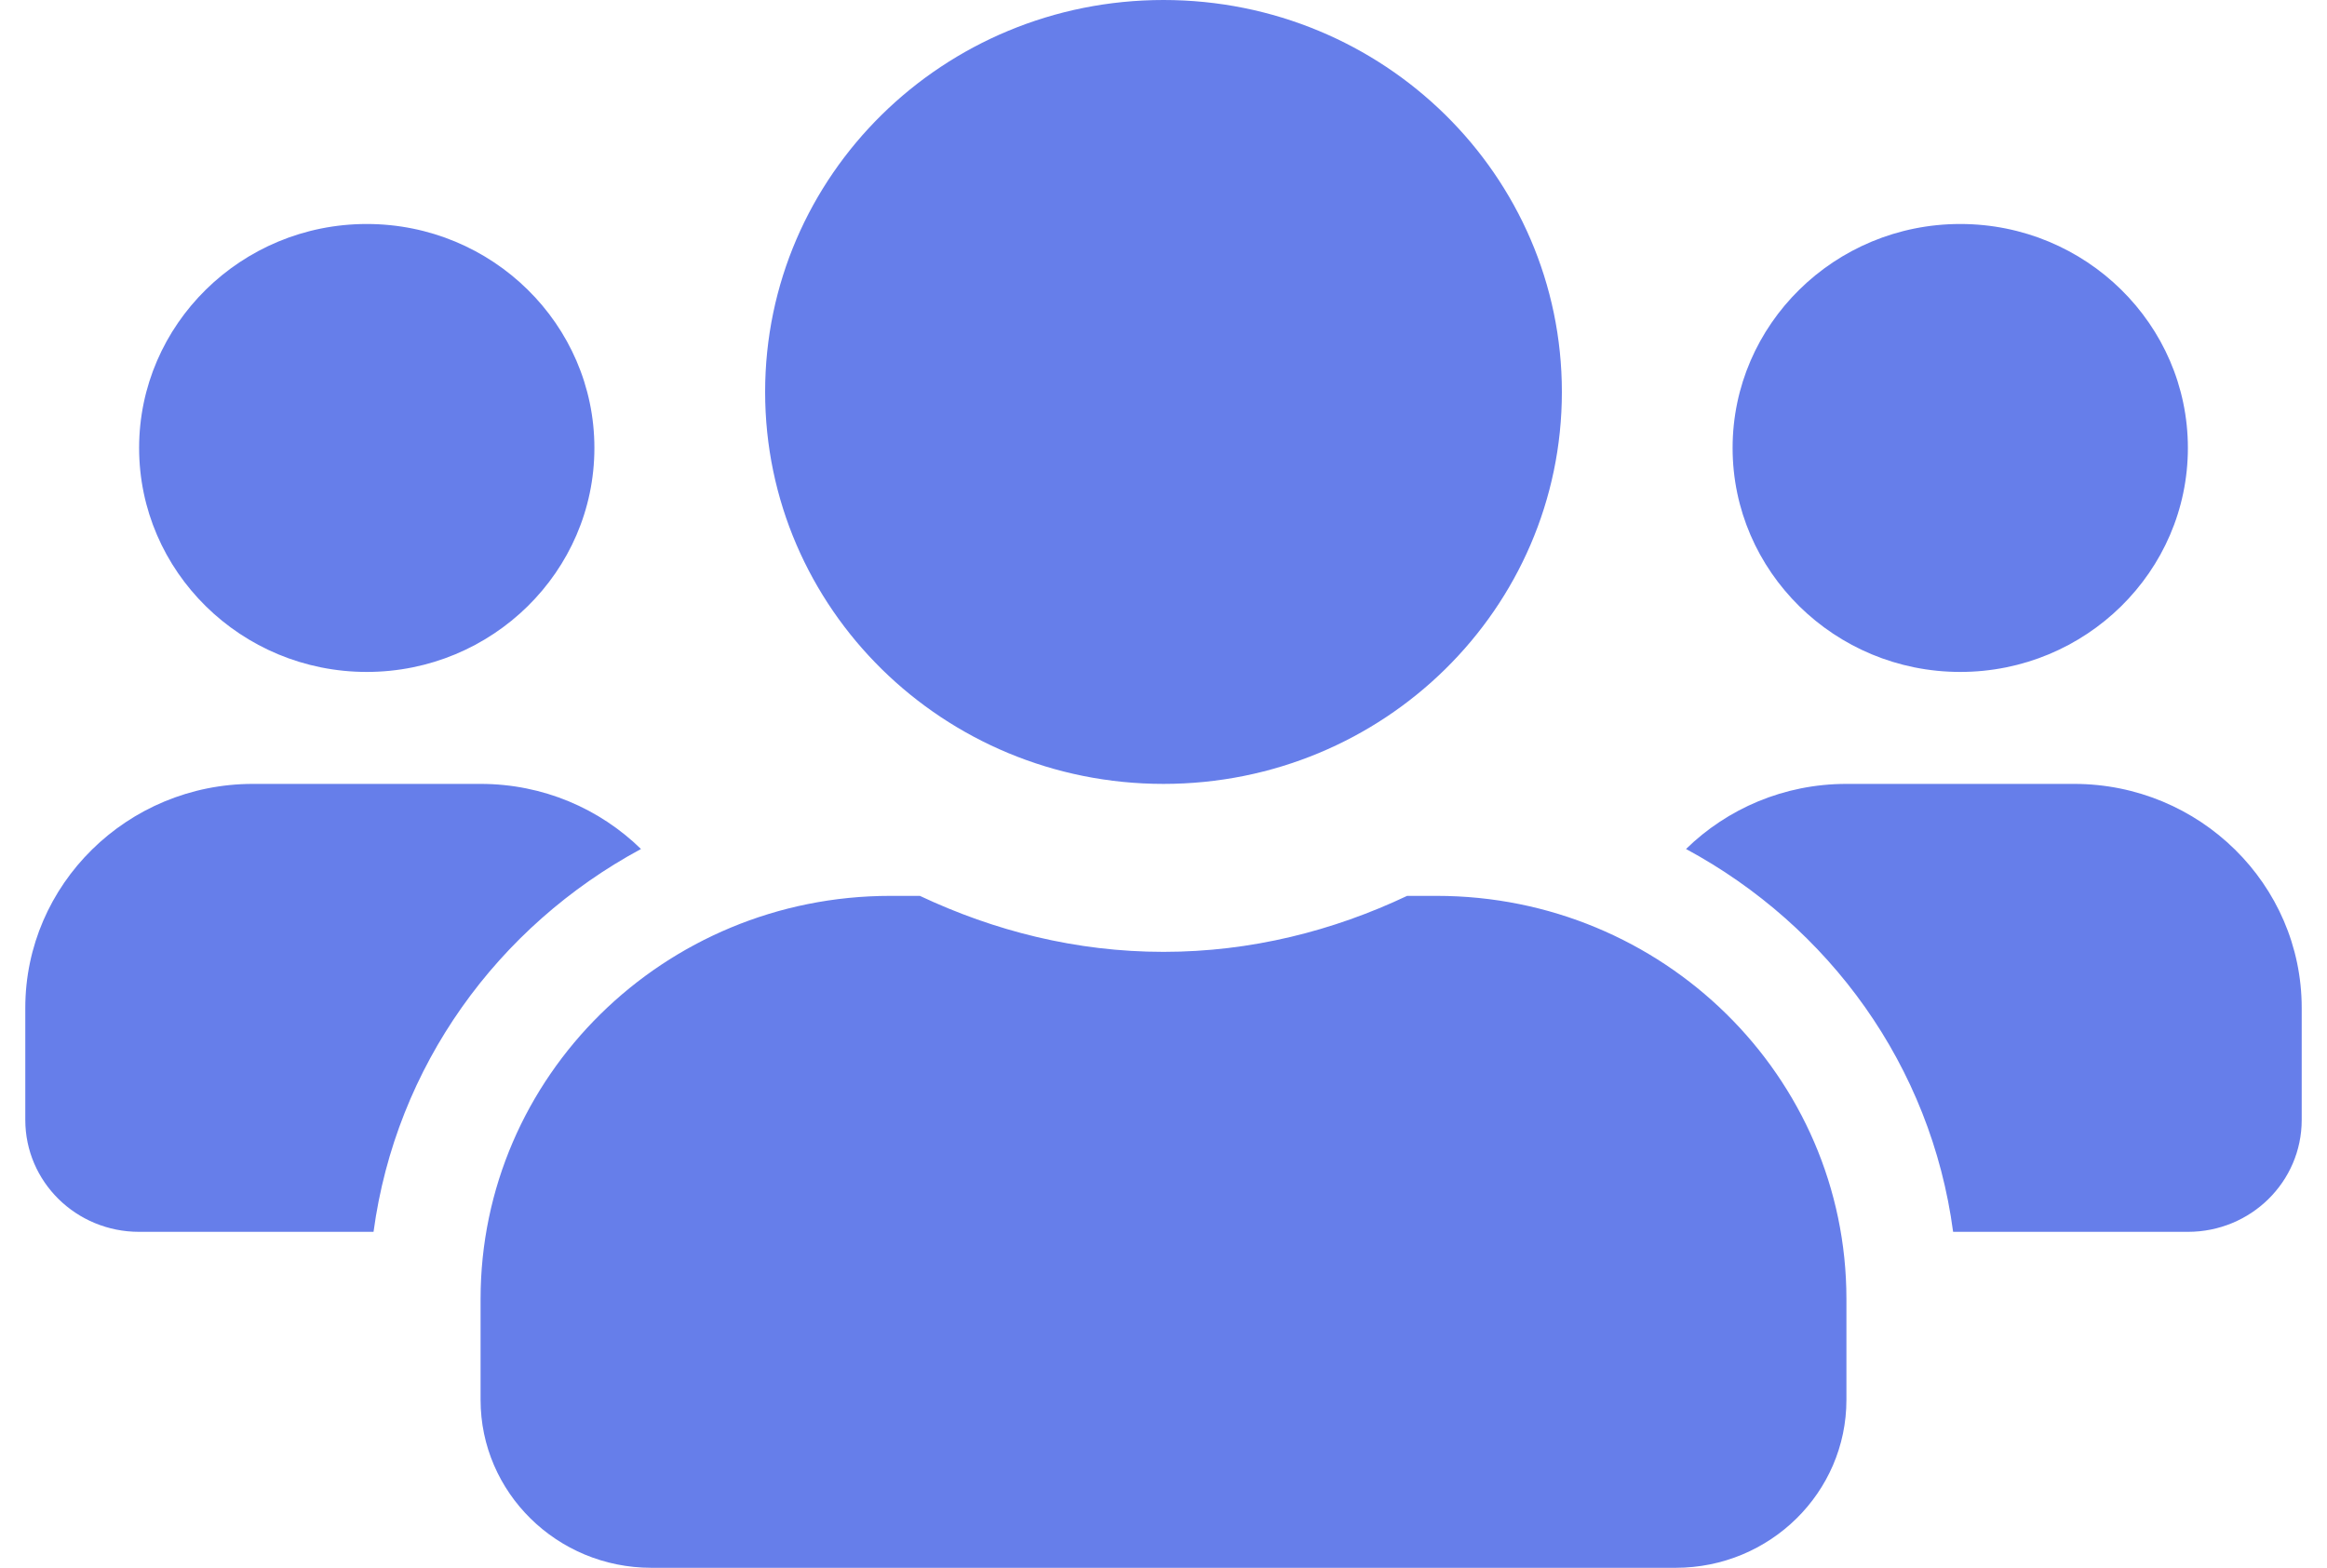 <svg width="46" height="31" viewBox="0 0 46 31" fill="none" xmlns="http://www.w3.org/2000/svg">
<path d="M7.25 13.286C9.732 13.286 11.75 11.3 11.75 8.857C11.75 6.415 9.732 4.429 7.25 4.429C4.768 4.429 2.75 6.415 2.75 8.857C2.75 11.3 4.768 13.286 7.25 13.286ZM38.75 13.286C41.232 13.286 43.25 11.3 43.25 8.857C43.25 6.415 41.232 4.429 38.75 4.429C36.268 4.429 34.25 6.415 34.25 8.857C34.25 11.3 36.268 13.286 38.75 13.286ZM41 15.5H36.5C35.263 15.5 34.145 15.991 33.329 16.787C36.163 18.316 38.173 21.077 38.609 24.357H43.25C44.495 24.357 45.5 23.368 45.5 22.143V19.929C45.5 17.486 43.482 15.5 41 15.5ZM23 15.5C27.352 15.5 30.875 12.033 30.875 7.75C30.875 3.467 27.352 0 23 0C18.648 0 15.125 3.467 15.125 7.75C15.125 12.033 18.648 15.5 23 15.5ZM28.4 17.714H27.816C26.354 18.406 24.73 18.821 23 18.821C21.27 18.821 19.653 18.406 18.184 17.714H17.6C13.128 17.714 9.5 21.285 9.5 25.686V27.679C9.5 29.512 11.012 31 12.875 31H33.125C34.988 31 36.5 29.512 36.5 27.679V25.686C36.5 21.285 32.872 17.714 28.4 17.714ZM12.671 16.787C11.855 15.991 10.738 15.5 9.5 15.5H5C2.518 15.5 0.5 17.486 0.5 19.929V22.143C0.5 23.368 1.505 24.357 2.75 24.357H7.384C7.827 21.077 9.838 18.316 12.671 16.787Z" fill="#667EEA"/>
</svg>
